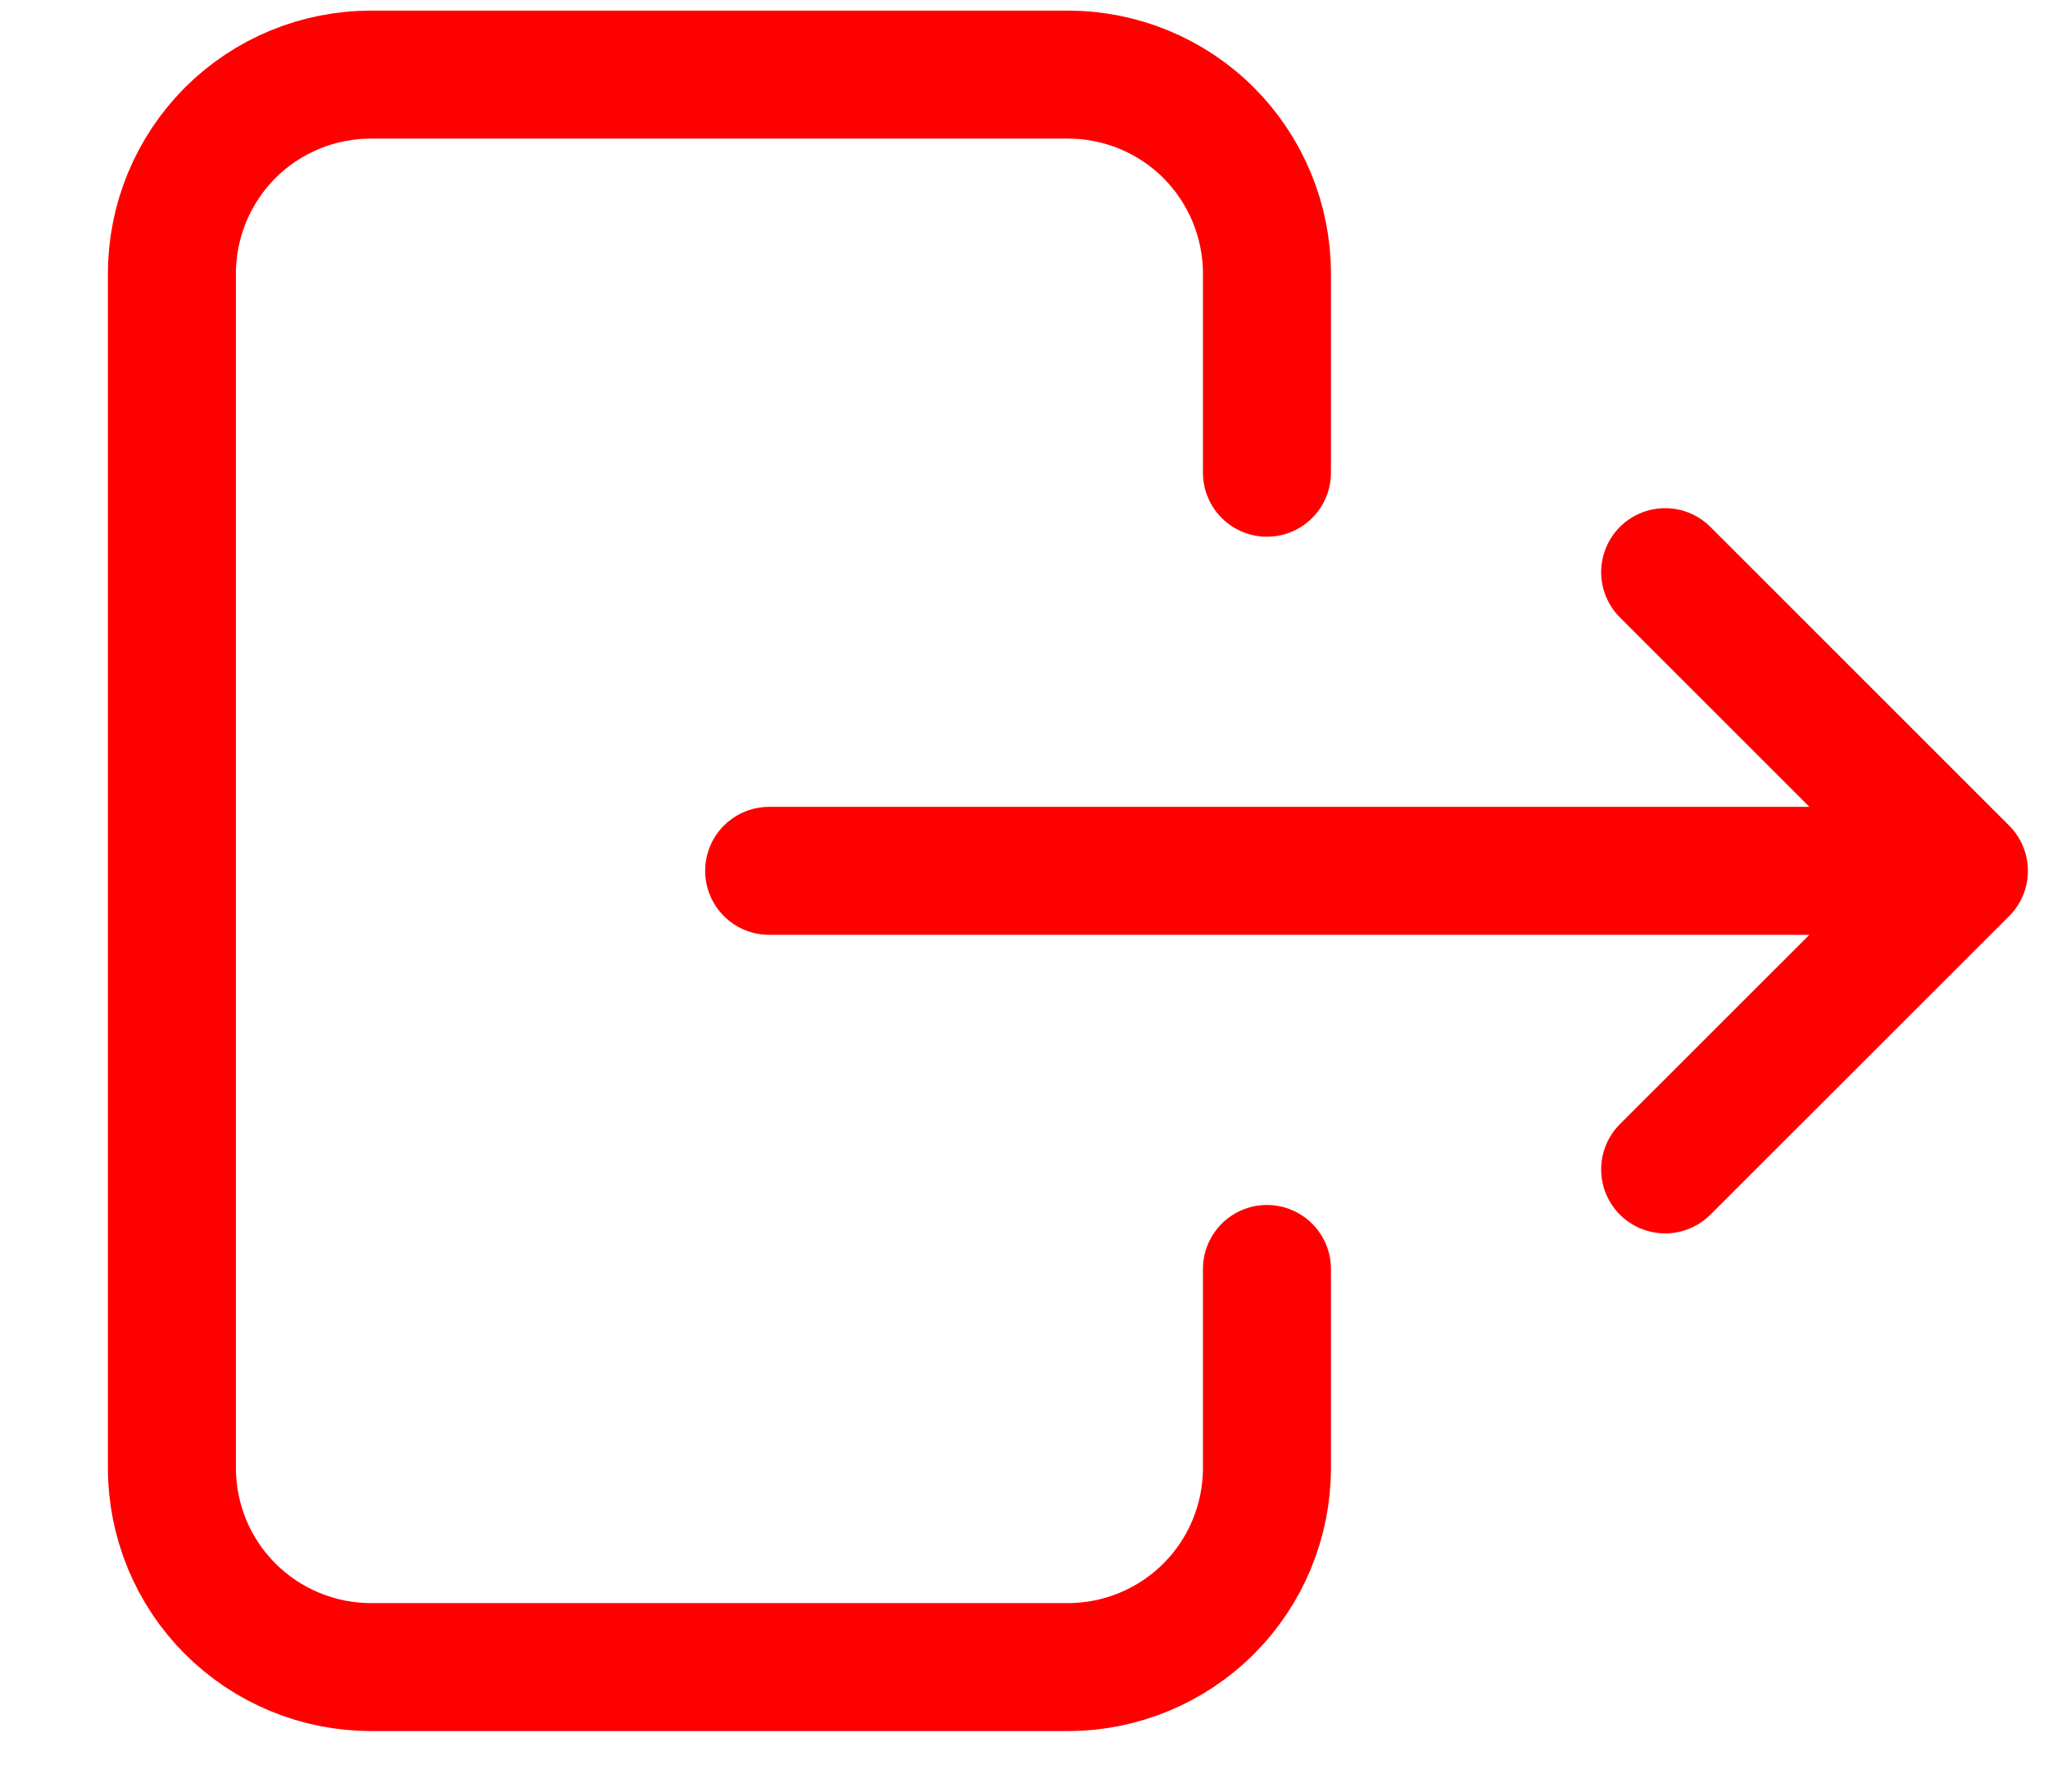 <svg width="16" height="14" viewBox="0 0 16 14" fill="none" xmlns="http://www.w3.org/2000/svg">
<path d="M9.898 3.694V2.138C9.898 1.726 9.734 1.33 9.443 1.038C9.151 0.746 8.755 0.583 8.343 0.583H2.898C2.486 0.583 2.09 0.746 1.798 1.038C1.507 1.33 1.343 1.726 1.343 2.138V11.471C1.343 11.884 1.507 12.28 1.798 12.571C2.09 12.863 2.486 13.027 2.898 13.027H8.343C8.755 13.027 9.151 12.863 9.443 12.571C9.734 12.28 9.898 11.884 9.898 11.471V9.916M6.009 6.805H15.343M15.343 6.805L13.009 4.471M15.343 6.805L13.009 9.138" stroke="#FF0000" stroke-linecap="round" stroke-linejoin="round"/>
</svg>

